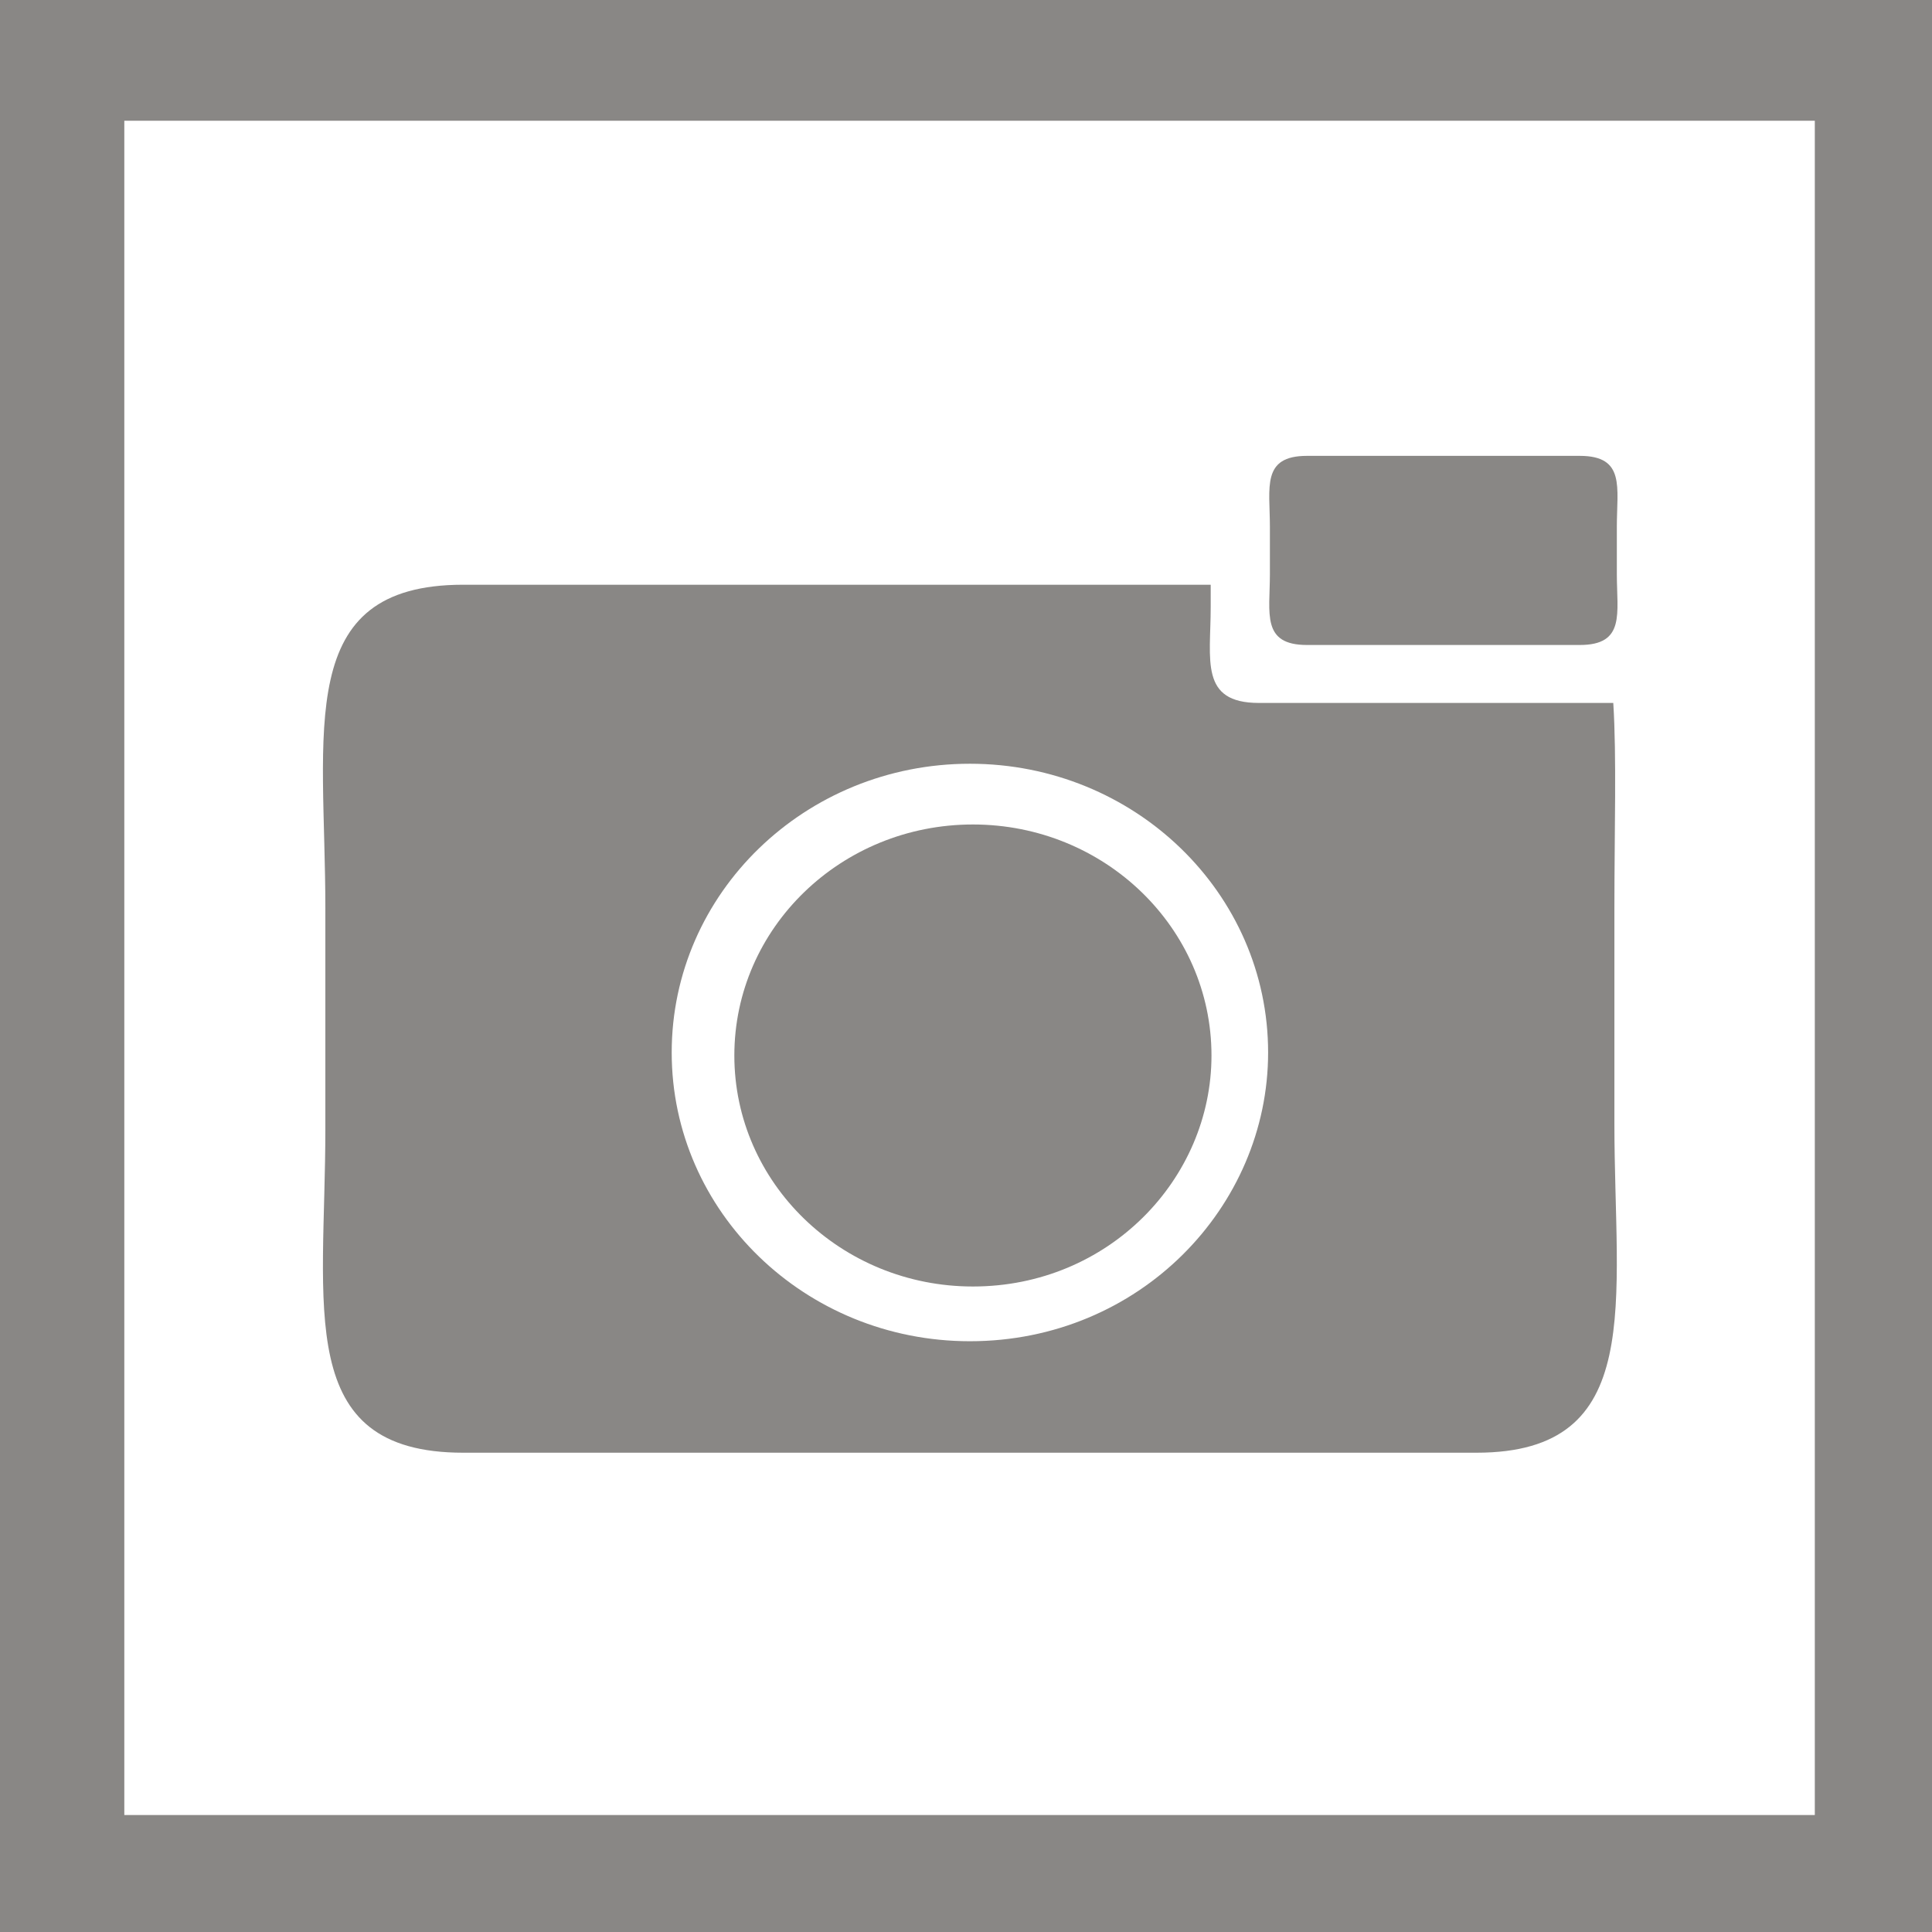<?xml version="1.0" encoding="iso-8859-1"?>
<!-- Generator: Adobe Illustrator 16.0.0, SVG Export Plug-In . SVG Version: 6.00 Build 0)  -->
<!DOCTYPE svg PUBLIC "-//W3C//DTD SVG 1.1//EN" "http://www.w3.org/Graphics/SVG/1.1/DTD/svg11.dtd">
<svg version="1.1" xmlns="http://www.w3.org/2000/svg" xmlns:xlink="http://www.w3.org/1999/xlink" x="0px" y="0px" width="64px"
	 height="64px" viewBox="0 0 64 64" style="enable-background:new 0 0 64 64;" xml:space="preserve">
<g id="ic_x5F_camera_x5F_light">
	<rect x="0.118" style="opacity:0.6;fill:none;stroke:#3B3735;stroke-width:8;stroke-miterlimit:10;" width="64" height="64.125"/>
	<path style="opacity:0.6;fill:#3B3735;" d="M53.479,37.223v-7.113c0-2.591,0.076-5.04-0.037-6.824H41.704
		c-1.973,0-1.598-1.422-1.598-3.176v-0.74H15.344c-5.632,0-4.566,4.808-4.566,10.74v7.272c0,5.933-1.066,10.741,4.566,10.741h33.569
		C54.546,48.123,53.479,43.154,53.479,37.223z M32.129,44.43c-5.456,0-9.878-4.283-9.878-9.564c0-5.284,4.423-9.566,9.878-9.566
		c5.456,0,9.879,4.282,9.879,9.566C42.008,39.99,37.738,44.43,32.129,44.43z"/>
	<path style="opacity:0.6;fill:#3B3735;" d="M53.56,19.026c0,1.292,0.289,2.34-1.228,2.34h-9.036c-1.515,0-1.229-1.049-1.229-2.34
		v-1.585c0-1.292-0.286-2.34,1.229-2.34h9.036c1.517,0,1.228,1.048,1.228,2.34V19.026z"/>
	<path style="opacity:0.6;fill:#3B3735;" d="M24.326,34.965c0,4.225,3.538,7.652,7.903,7.652c4.487,0,7.903-3.553,7.903-7.652
		c0-4.227-3.539-7.653-7.903-7.653C27.864,27.312,24.326,30.738,24.326,34.965z"/>
</g>
<g id="Layer_1">
</g>
</svg>
